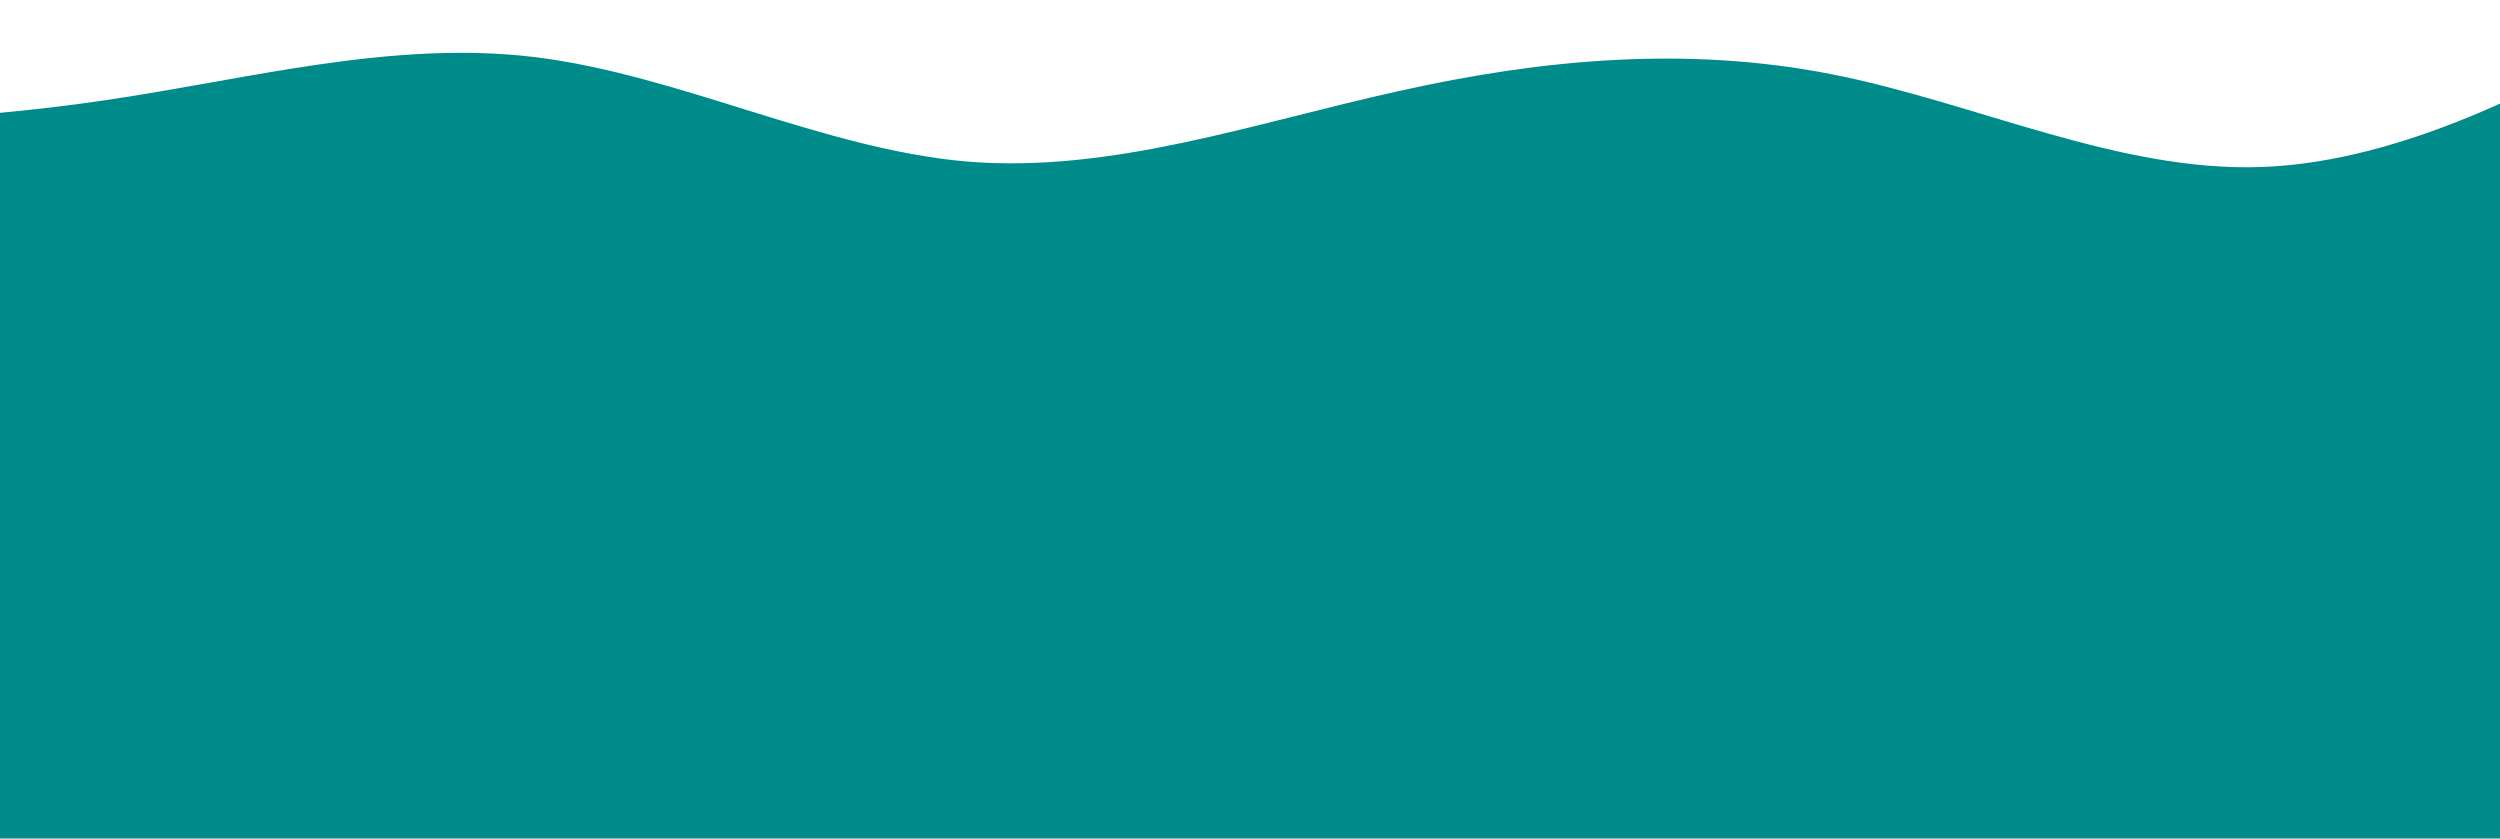 <svg width="1920" height="644" viewBox="0 0 1920 644" fill="none" xmlns="http://www.w3.org/2000/svg">
<path d="M-253 97.155L-197.506 96.322C-142.012 95.212 -31.024 93.546 79.447 77.169C190.177 61.069 300.132 30.534 410.862 43.859C521.333 57.46 632.321 114.643 742.793 124.081C853.522 133.241 963.478 94.379 1074.21 69.952C1184.68 45.247 1295.67 35.253 1406.14 56.905C1516.87 78.557 1626.82 132.409 1737.55 128.245C1848.02 124.081 1959.01 61.902 2014.51 31.09L2070 0V644H2014.51C1959.01 644 1848.02 644 1737.55 644C1626.82 644 1516.87 644 1406.14 644C1295.67 644 1184.68 644 1074.21 644C963.478 644 853.522 644 742.793 644C632.321 644 521.333 644 410.862 644C300.132 644 190.177 644 79.447 644C-31.024 644 -142.012 644 -197.506 644H-253V97.155Z" fill="#008B8B"/>
</svg>
